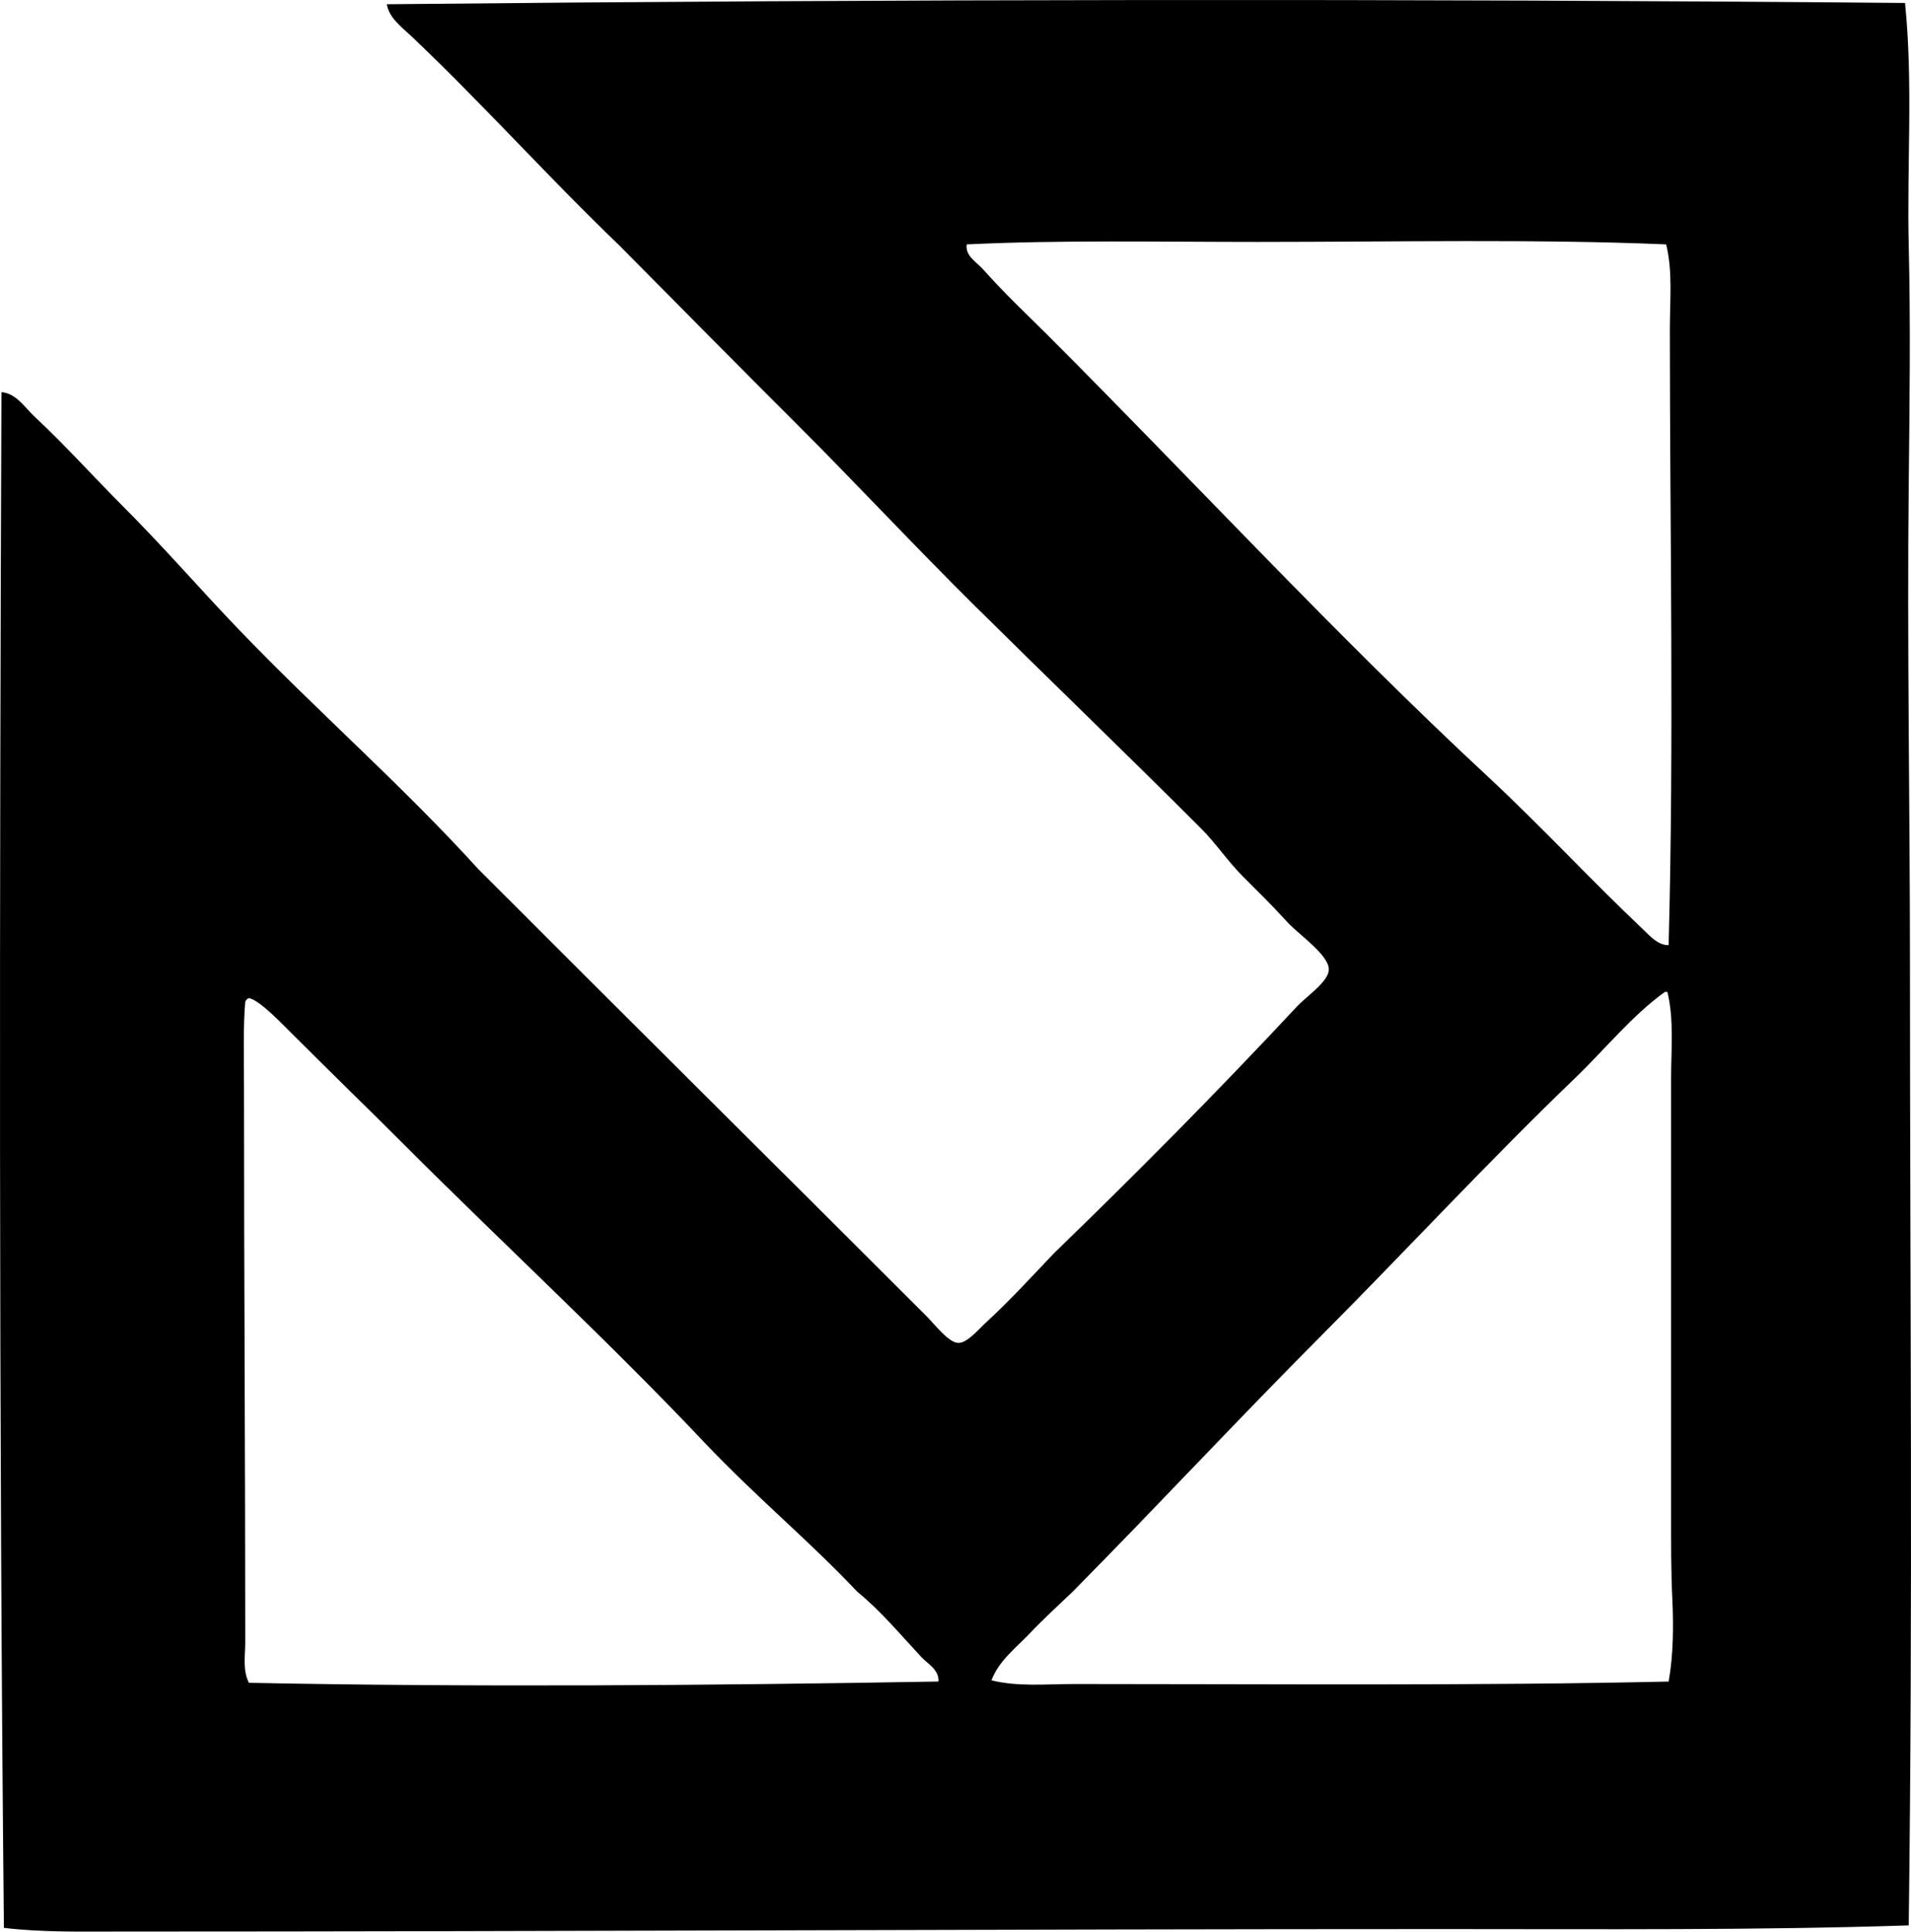 <?xml version="1.0" encoding="iso-8859-1"?>
<!-- Generator: Adobe Illustrator 19.2.0, SVG Export Plug-In . SVG Version: 6.00 Build 0)  -->
<svg version="1.1" xmlns="http://www.w3.org/2000/svg" xmlns:xlink="http://www.w3.org/1999/xlink" x="0px" y="0px"
	 viewBox="0 0 79.865 80.713" style="enable-background:new 0 0 79.865 80.713;" xml:space="preserve">
<g id="Maria_x5F_Mazzara">
	<path style="fill-rule:evenodd;clip-rule:evenodd;" d="M79.616,0.124c0.341,3.377,0.074,6.773,0.154,10.139
		c0.08,3.328,0.036,6.658,0,9.982c-0.072,6.689,0.052,13.463,0.052,20.275c0,13.621,0.125,26.443-0.052,39.932
		c-6.334,0.207-12.808,0.154-19.4,0.154c-18.01,0-37.024,0.103-55.421,0.103c-1.599,0-3.219,0.035-4.786-0.154
		C-0.049,59.585-0.02,37.023,0.06,16.386c0.619,0.043,0.994,0.662,1.39,1.029c1.268,1.178,2.45,2.502,3.705,3.756
		c1.666,1.666,3.205,3.445,4.837,5.146c3.262,3.396,6.837,6.516,9.983,9.983C26,42.337,32.504,48.781,38.706,54.98
		c0.357,0.357,0.933,1.121,1.338,1.133c0.376,0.012,0.846-0.561,1.132-0.824c1.032-0.947,1.989-1.994,2.882-2.932
		c3.424-3.314,6.784-6.699,10.138-10.293c0.418-0.447,1.322-1.039,1.338-1.543c0.019-0.617-1.265-1.473-1.75-2.008
		c-0.66-0.727-1.259-1.311-1.853-1.904c-0.619-0.619-1.117-1.375-1.75-2.006c-3.08-3.08-6.384-6.262-9.417-9.264
		c-2.524-2.496-4.953-5.107-7.41-7.564c-2.528-2.527-5.023-5.043-7.462-7.512c-2.935-2.813-5.714-5.918-8.697-8.748
		c-0.395-0.375-0.935-0.76-1.029-1.338C37.293-0.038,58.934-0.059,79.616,0.124z M52.548,10.109c-4.089,0-8.189-0.086-12.144,0.102
		c-0.082,0.477,0.422,0.752,0.669,1.029c0.889,1.006,1.803,1.856,2.727,2.779c6.132,6.133,12.049,12.549,18.371,18.422
		c2.224,2.066,4.319,4.336,6.484,6.381c0.287,0.272,0.632,0.682,1.081,0.67c0.228-8.412,0.052-17.285,0.051-25.73
		c0-1.193,0.125-2.41-0.154-3.551C64.258,9.984,58.365,10.107,52.548,10.109z M65.825,45.048
		c-3.597,3.455-7.104,7.248-10.549,10.705c-3.527,3.539-6.931,7.201-10.446,10.754c-0.606,0.578-1.225,1.143-1.801,1.75
		c-0.565,0.596-1.28,1.127-1.595,1.955c1.11,0.275,2.278,0.154,3.448,0.154c8.32,0,16.904,0.076,24.855-0.103
		c0.196-1.104,0.208-2.309,0.154-3.447c-0.057-1.184-0.052-2.354-0.052-3.551c0.001-4.781,0-9.525,0-14.512
		c0.001-1.232,0-2.469,0-3.705c0.001-1.203,0.126-2.447-0.154-3.602c-0.034,0-0.068,0-0.103,0
		C68.215,42.423,67.077,43.845,65.825,45.048z M10.249,41.859c-0.091,1.012-0.052,2.369-0.052,3.601
		c0,8.012,0.052,15.531,0.052,23.156c0,0.572-0.116,1.17,0.154,1.699c9.485,0.191,19.444,0.109,28.817-0.053
		c0.032-0.496-0.447-0.734-0.72-1.029c-0.892-0.955-1.682-1.914-2.676-2.727c-2.007-2.127-4.292-4.02-6.33-6.176
		c-4.112-4.35-8.34-8.236-12.607-12.504c-1.508-1.508-3.156-3.103-4.734-4.684c-0.502-0.502-1.314-1.346-1.75-1.439
		C10.329,41.734,10.278,41.784,10.249,41.859z"/>
</g>
<g id="Layer_1">
</g>
</svg>
